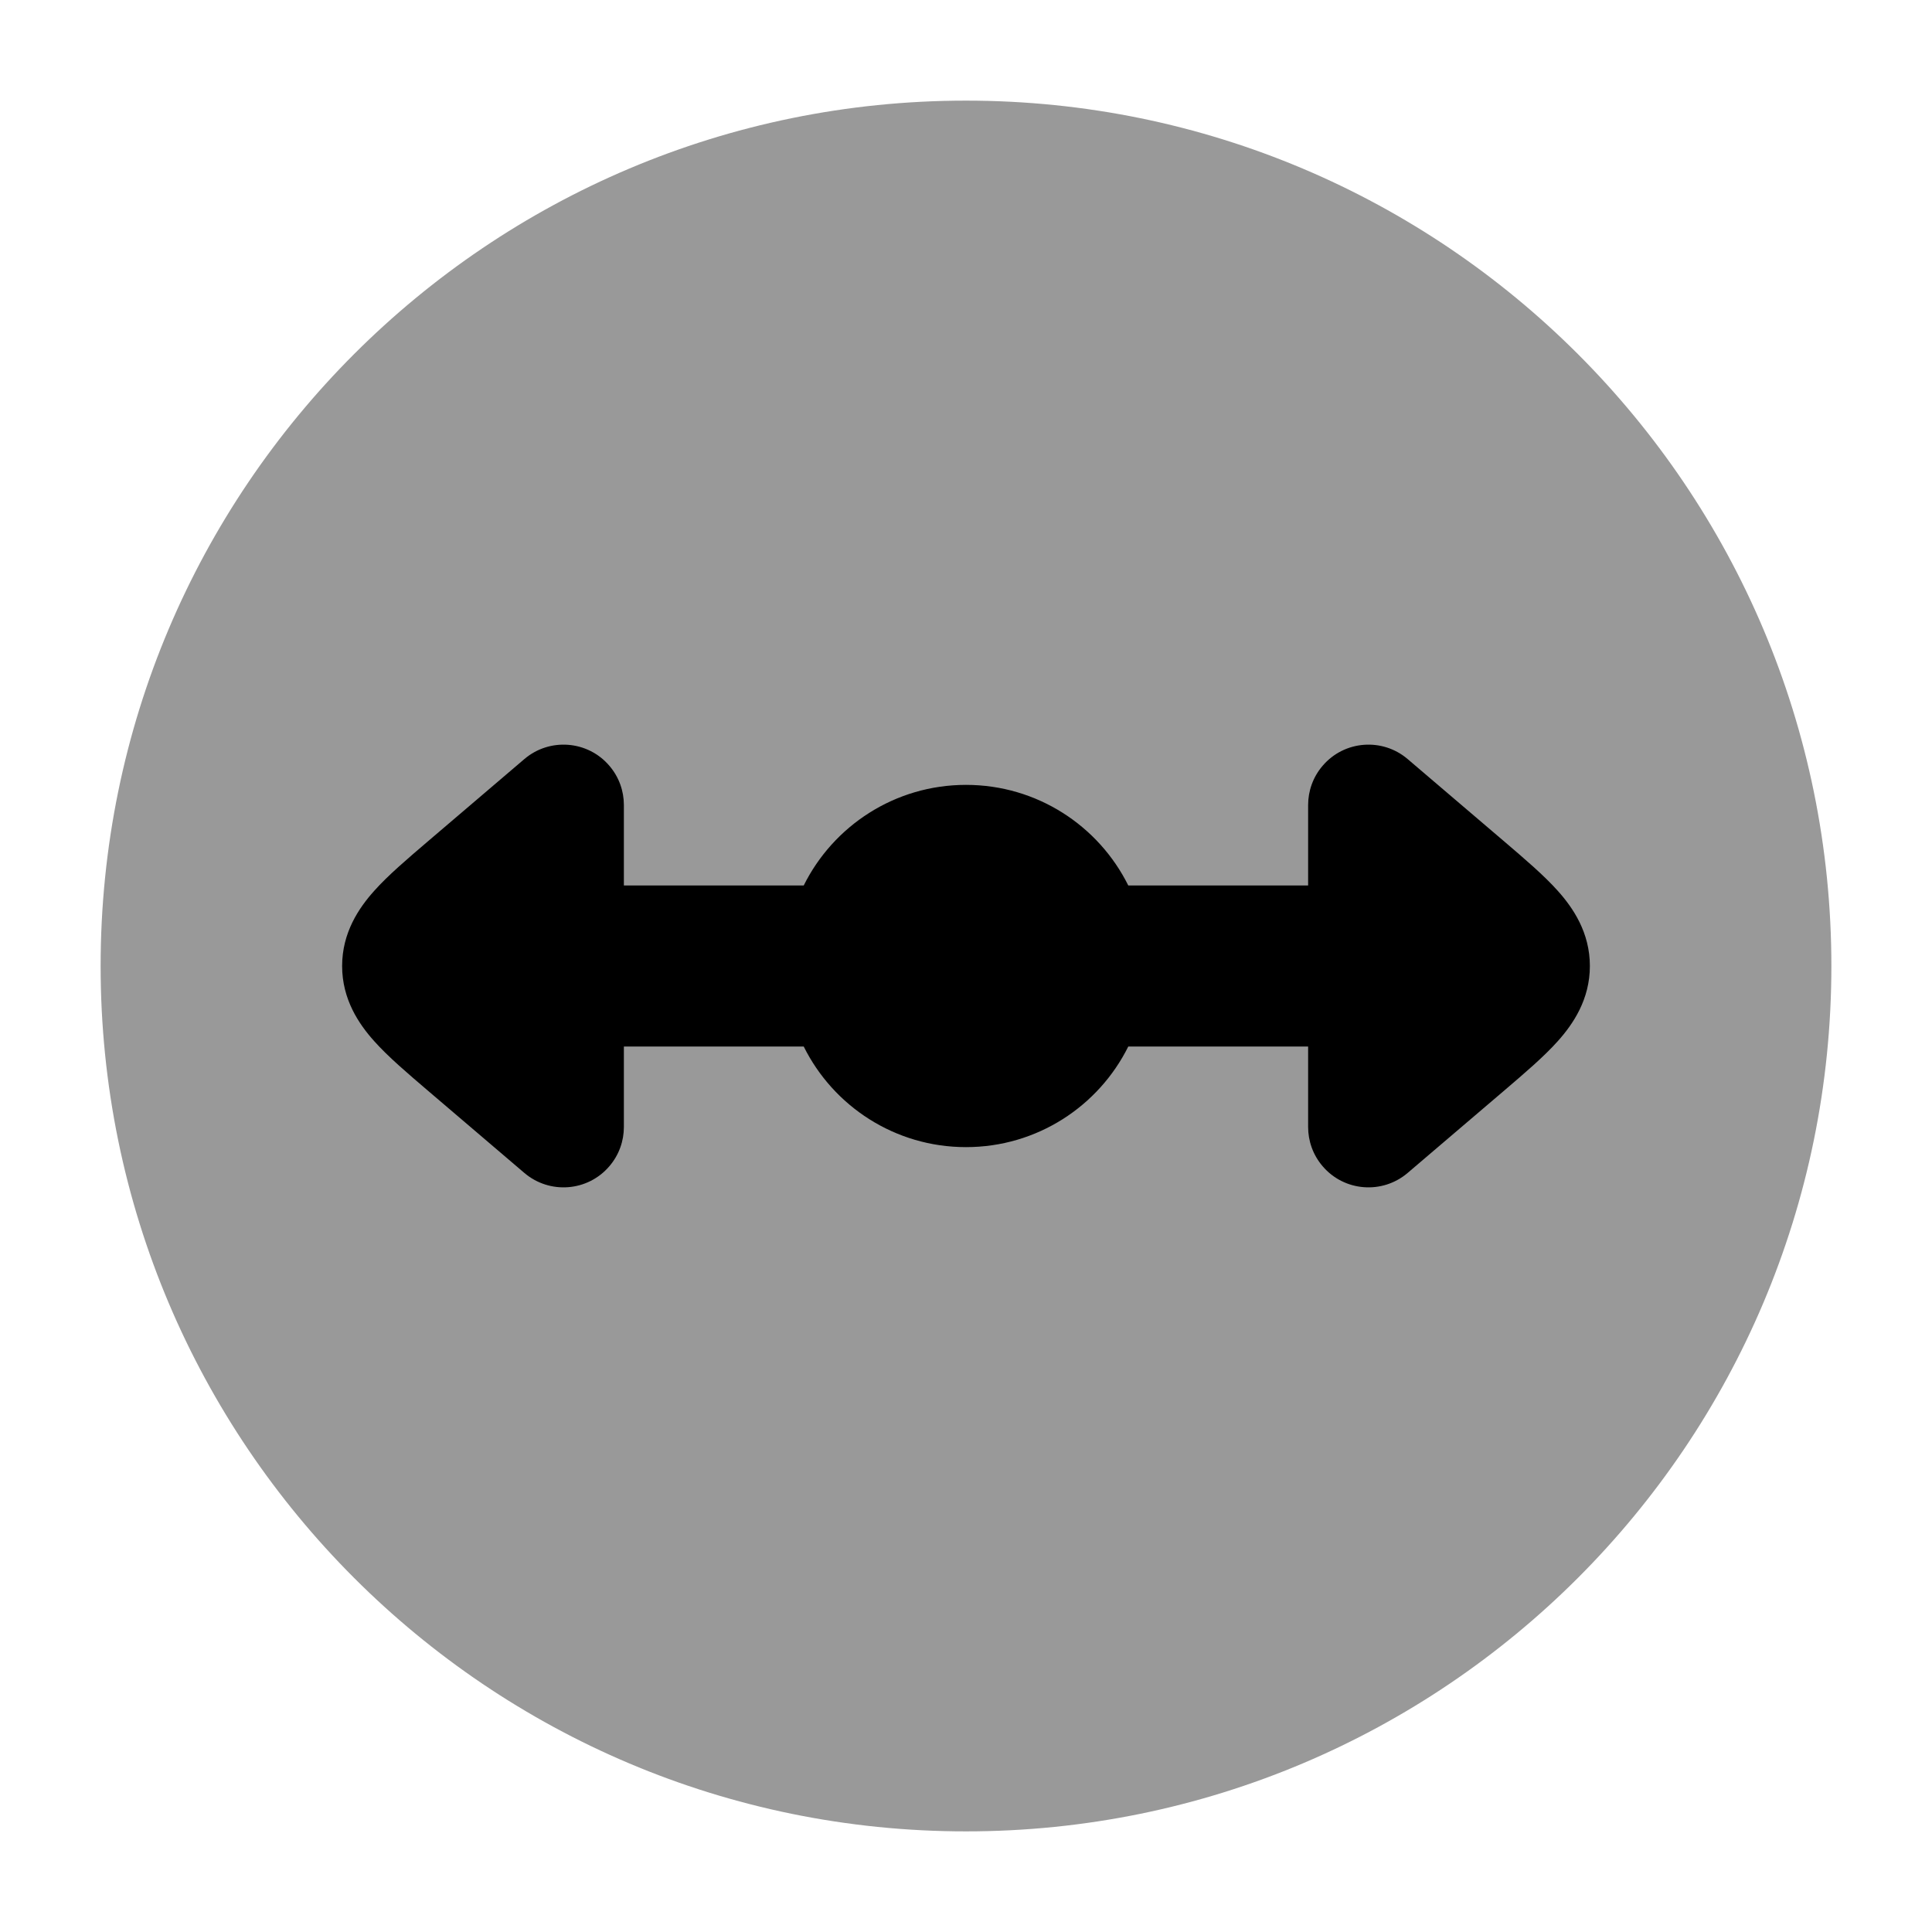 <svg width="24" height="24" viewBox="0 0 24 24" xmlns="http://www.w3.org/2000/svg">
<path opacity="0.4" d="M12 1.25C17.937 1.25 22.75 6.063 22.75 12C22.75 17.937 17.937 22.75 12 22.75C6.063 22.75 1.25 17.937 1.25 12C1.25 6.063 6.063 1.25 12 1.25Z" fill="currentColor"/>
<path d="M16.43 14.487C16.698 14.802 17.172 14.839 17.487 14.57L18.691 13.543C18.939 13.331 19.18 13.126 19.352 12.933C19.542 12.721 19.75 12.415 19.75 12C19.75 11.585 19.542 11.279 19.352 11.067C19.18 10.874 18.939 10.669 18.691 10.457L17.487 9.43C17.172 9.161 16.698 9.198 16.43 9.513C16.309 9.654 16.25 9.828 16.25 10V11H14.016C13.648 10.259 12.883 9.75 12 9.75C11.117 9.75 10.352 10.259 9.984 11H7.75V10C7.75 9.828 7.691 9.654 7.57 9.513C7.302 9.198 6.828 9.161 6.513 9.43L5.309 10.457C5.061 10.669 4.82 10.874 4.648 11.067C4.458 11.279 4.25 11.585 4.25 12C4.25 12.415 4.458 12.721 4.648 12.933C4.82 13.126 5.061 13.331 5.309 13.543L6.513 14.57C6.828 14.839 7.302 14.802 7.57 14.487C7.691 14.346 7.75 14.172 7.75 14V13H9.984C10.352 13.741 11.117 14.25 12 14.25C12.883 14.25 13.648 13.741 14.016 13H16.25V14C16.25 14.172 16.309 14.346 16.43 14.487Z" fill="currentColor"/>
</svg>
